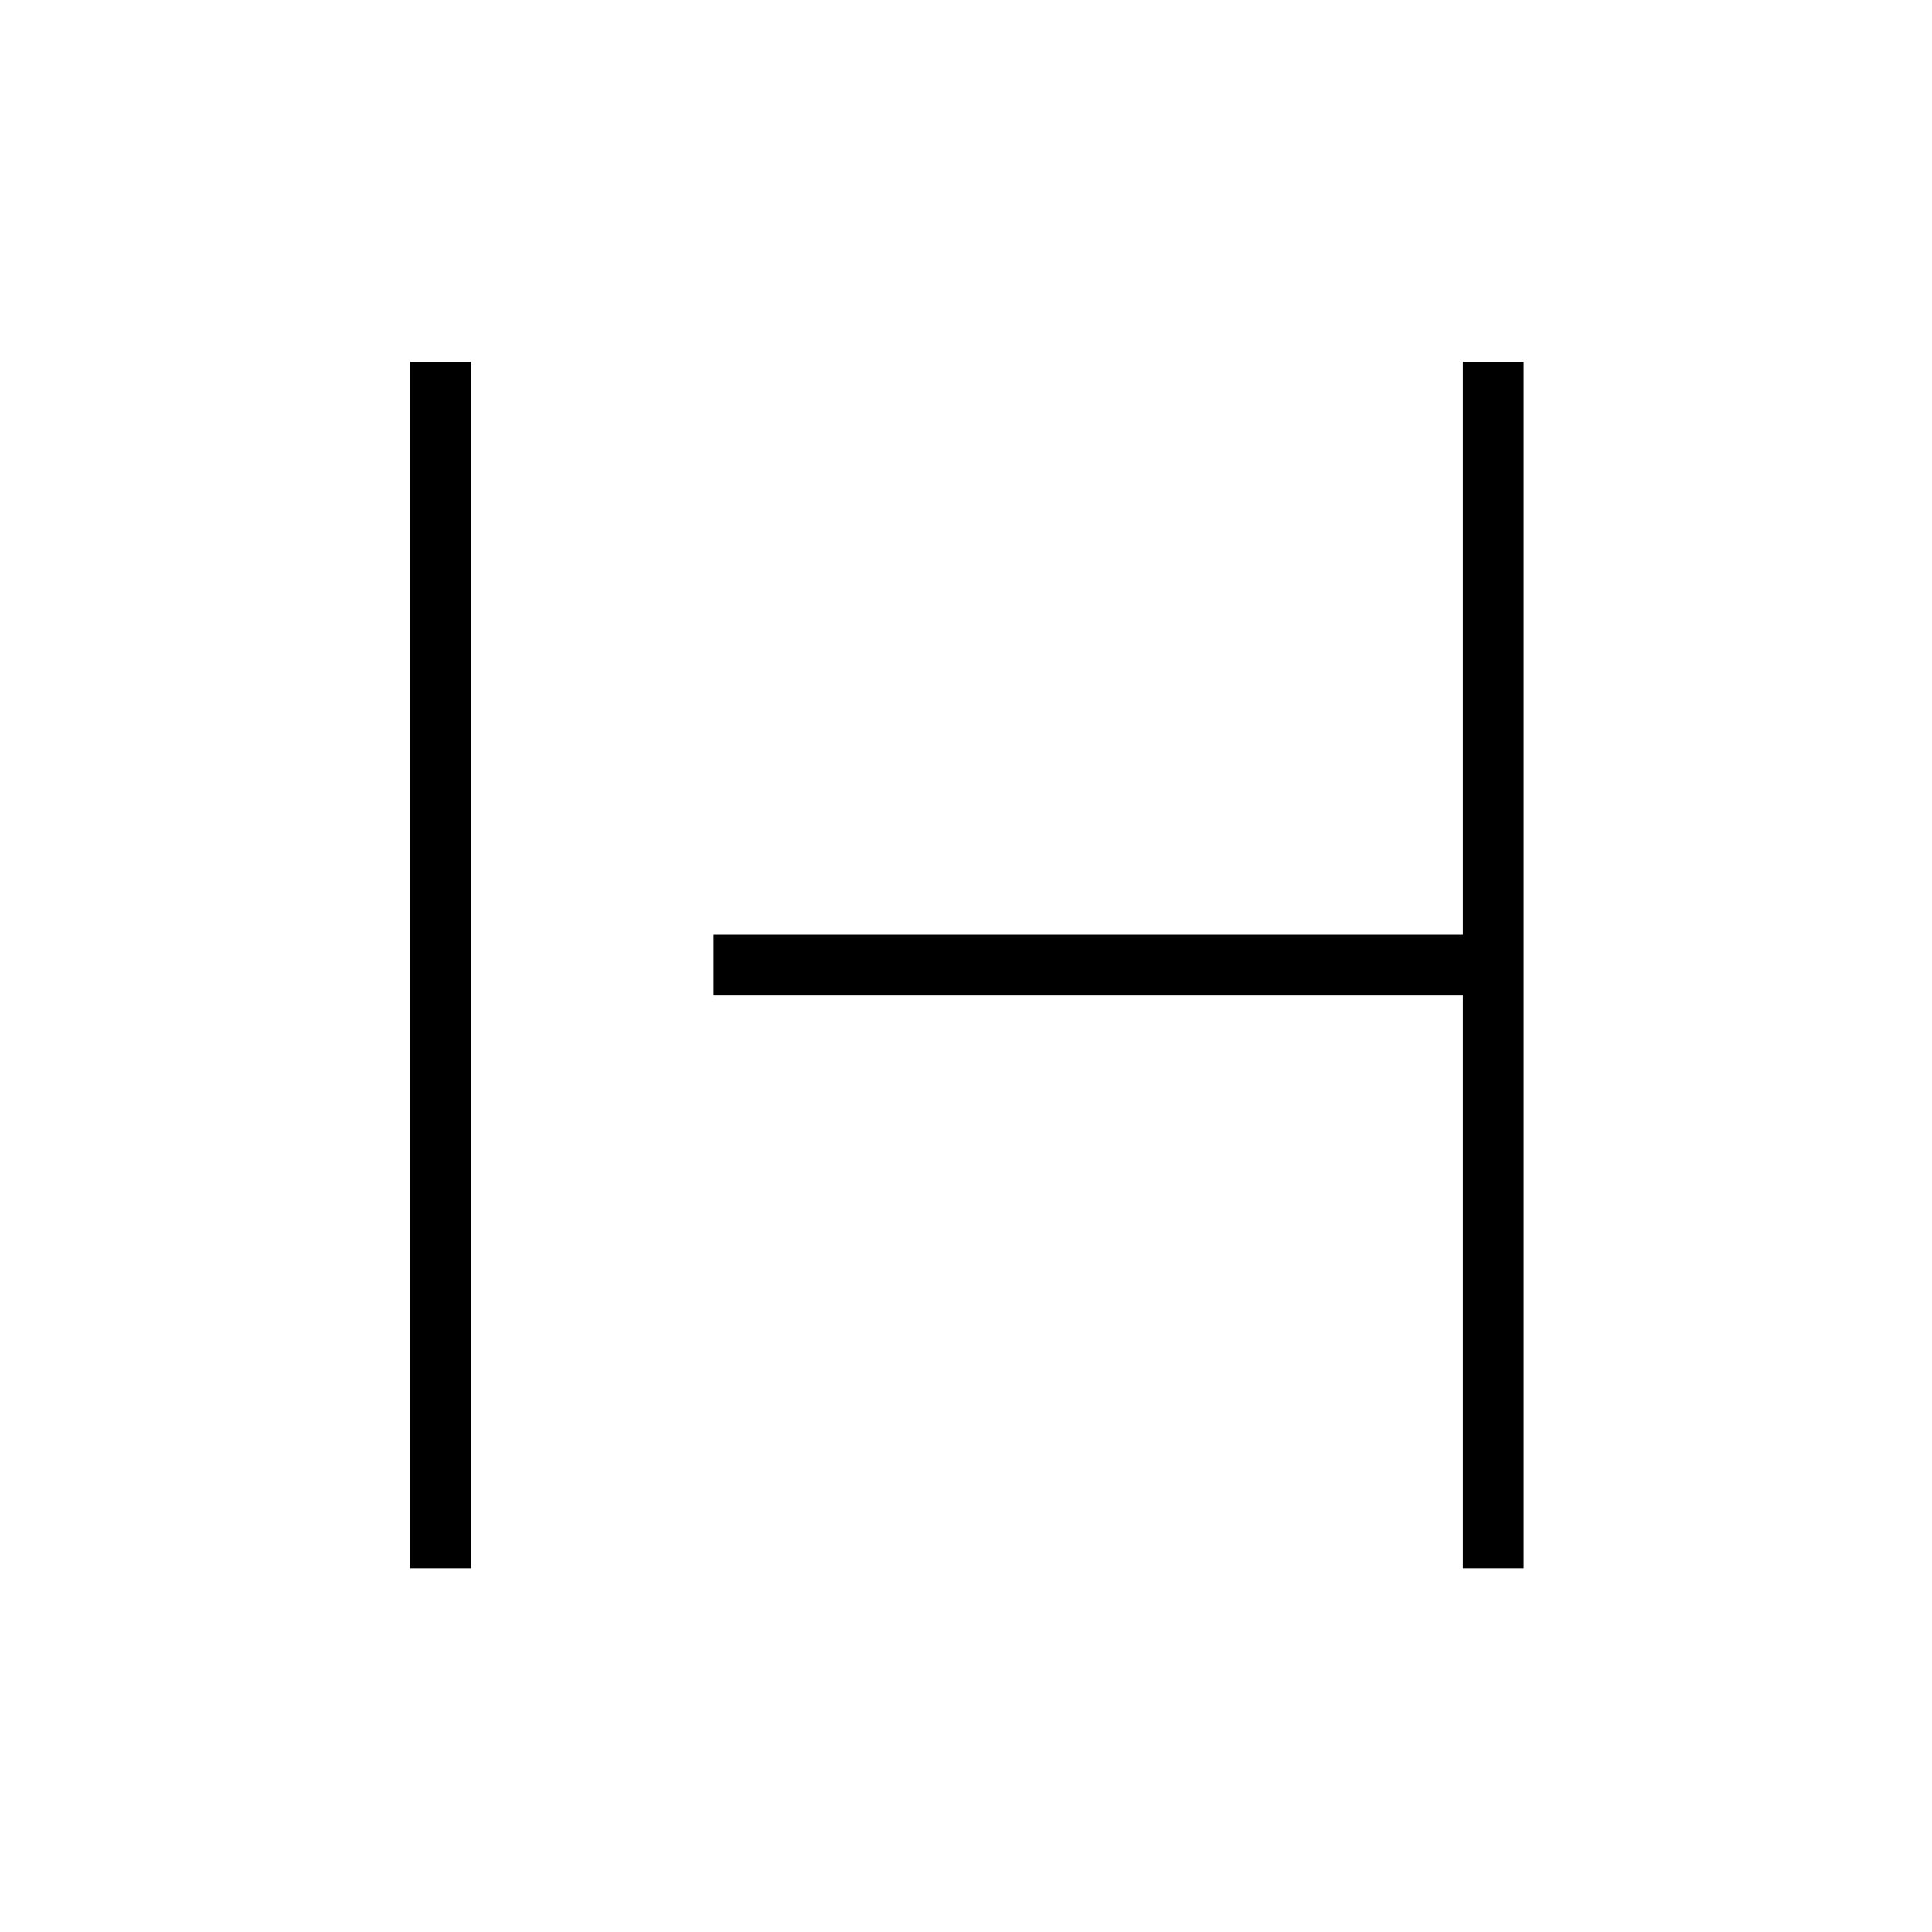 <svg xmlns="http://www.w3.org/2000/svg" height="48" viewBox="0 -960 960 960" width="48"><path d="M203.81-180.73v-599.42H234v599.42h-30.19Zm523.07 0v-284.62h-372.3v-30.19h372.3v-284.61h30.2v599.42h-30.2Z"/></svg>